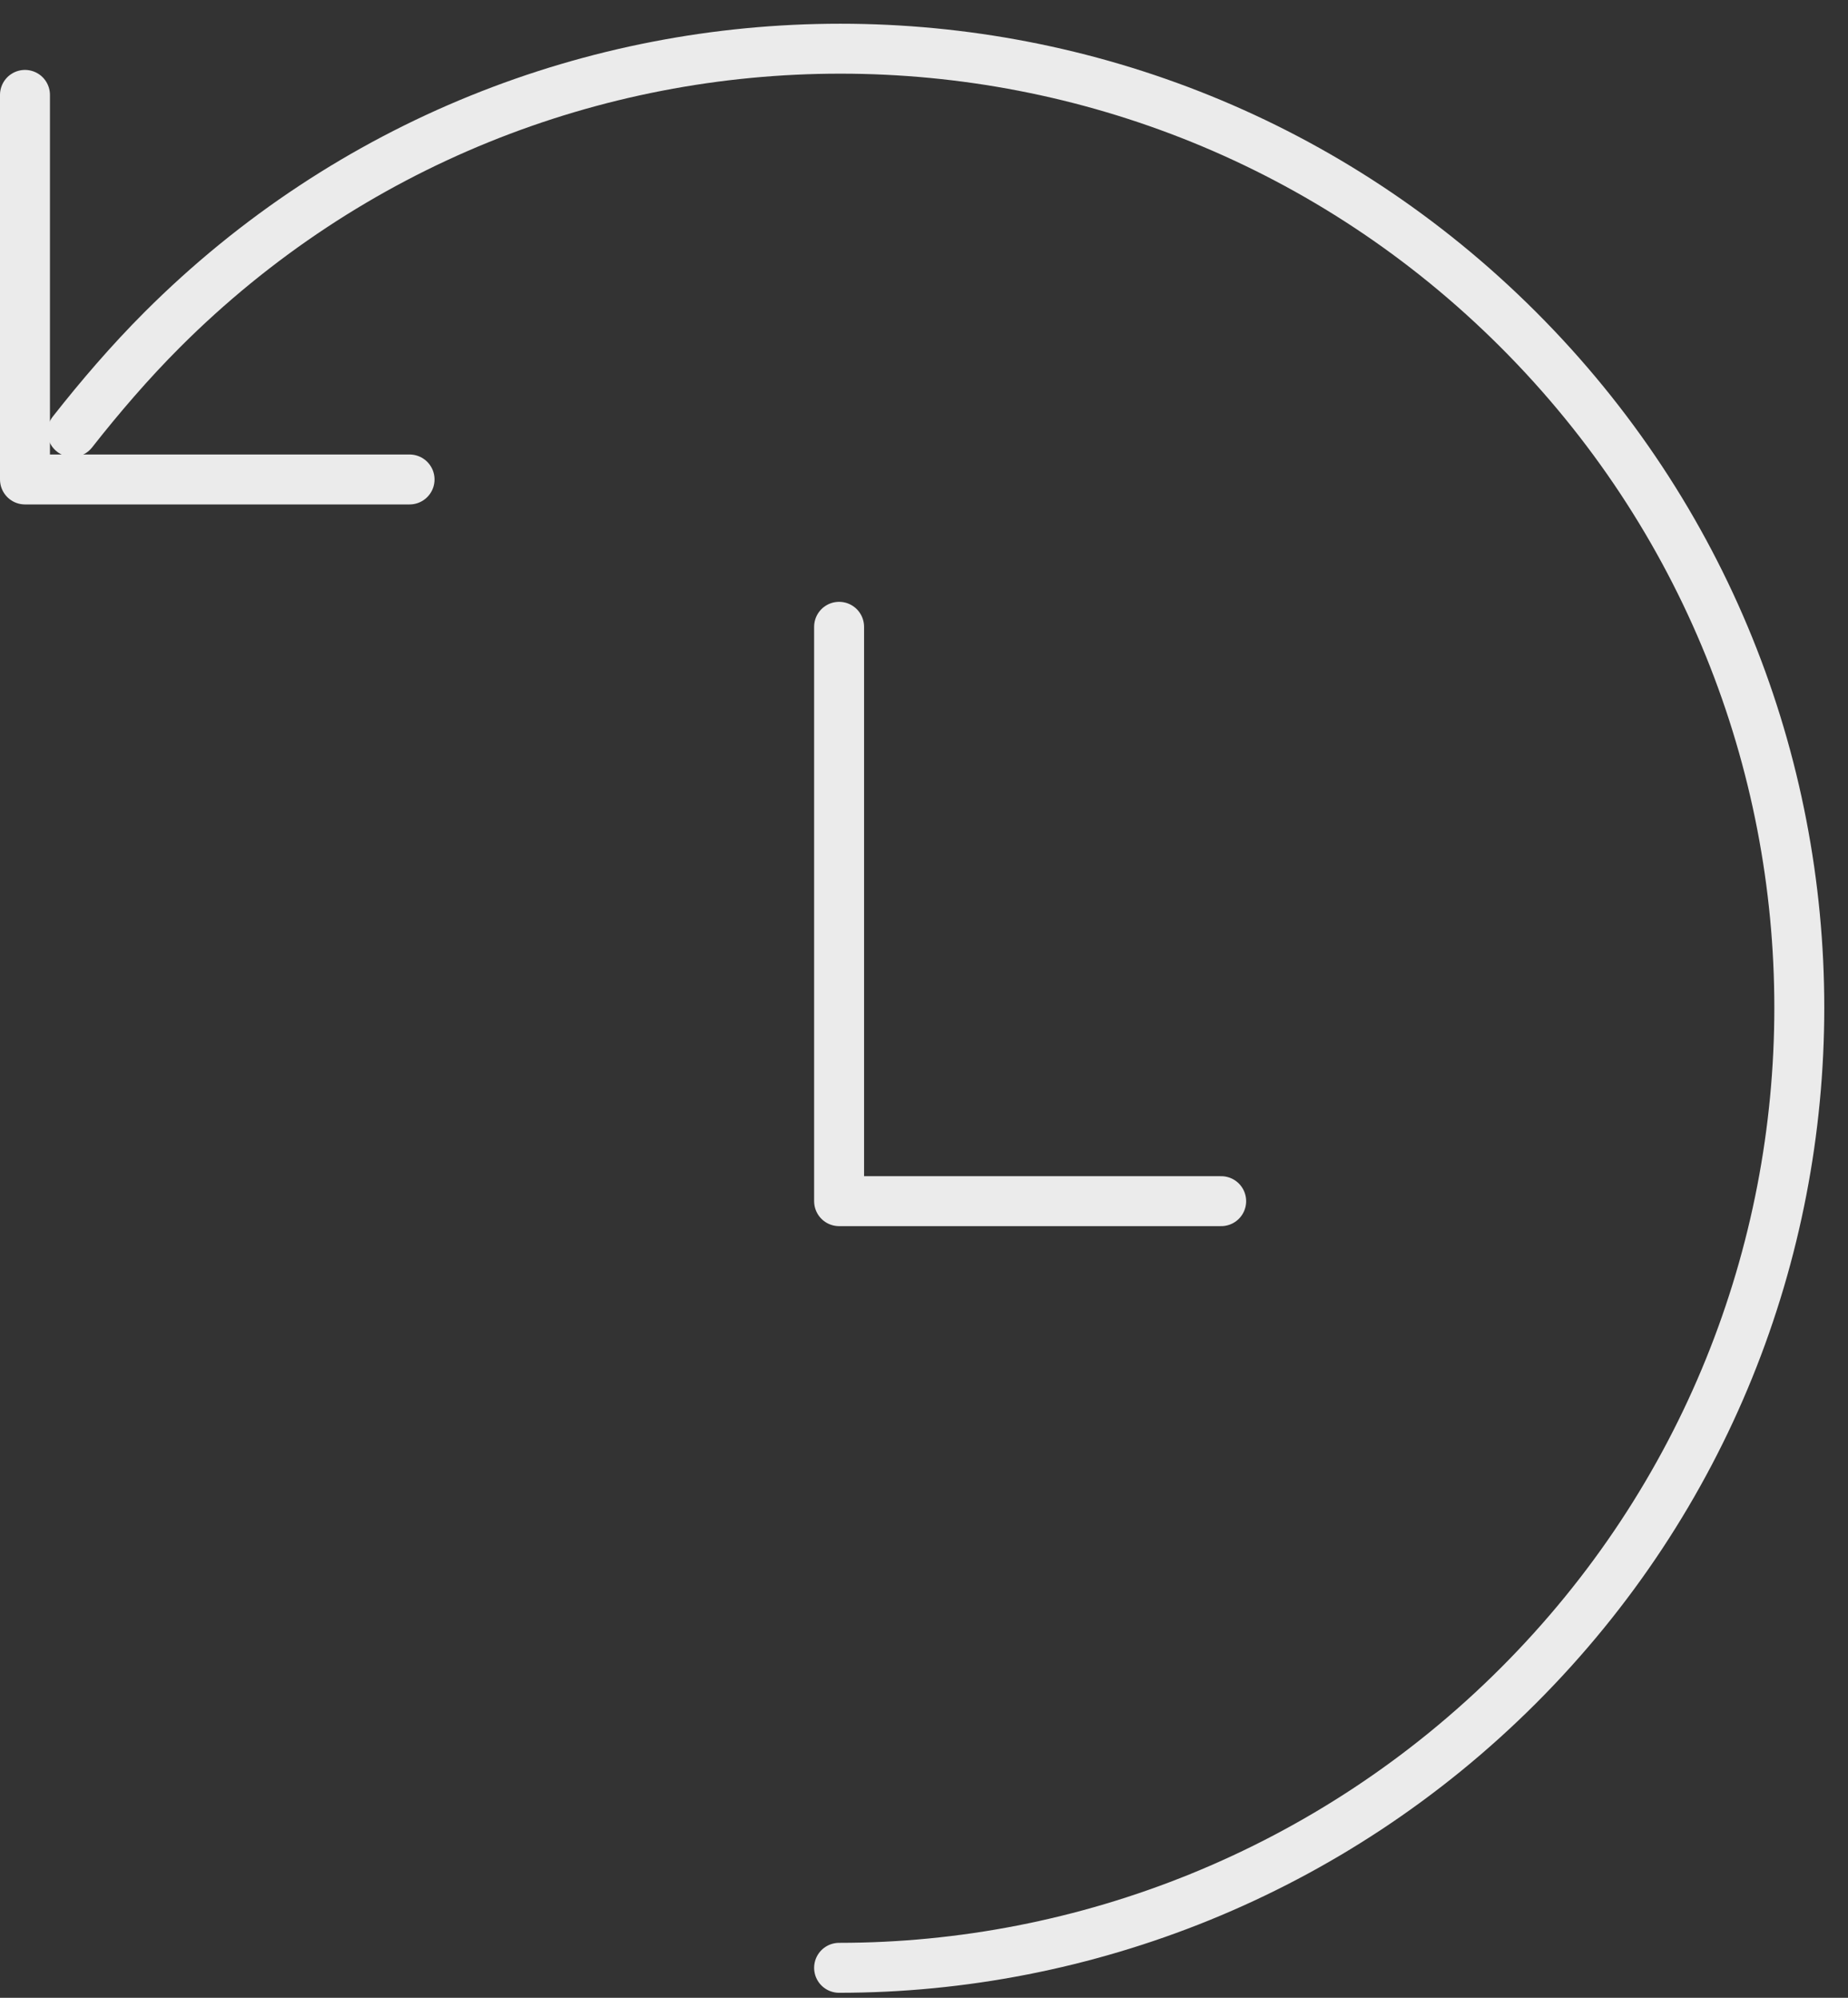 <svg width="74" height="80" viewBox="0 0 74 80" fill="none" xmlns="http://www.w3.org/2000/svg">
<rect x="0" y="0" width="74" height="80" fill="#333333" stroke="none"/>
<path d="M33.6 78.8C43.4 78.8 53.3 75 60.8 67.5C75.8 52.5 75.8 28.2 60.8 13.2C45.8 -1.8 21.5 -1.8 6.5 13.2C5.2 14.5 4 15.9 2.9 17.3" stroke="#EBEBEB" stroke-width="2" stroke-miterlimit="10" stroke-linecap="round" stroke-linejoin="round"/>
<path d="M33.6 25.1V48.1H48.9" stroke="#EBEBEB" stroke-width="2" stroke-miterlimit="10" stroke-linecap="round" stroke-linejoin="round"/>
<path d="M1 3.8V19.2H16.4" stroke="#EBEBEB" stroke-width="2" stroke-miterlimit="10" stroke-linecap="round" stroke-linejoin="round"/>
</svg>
